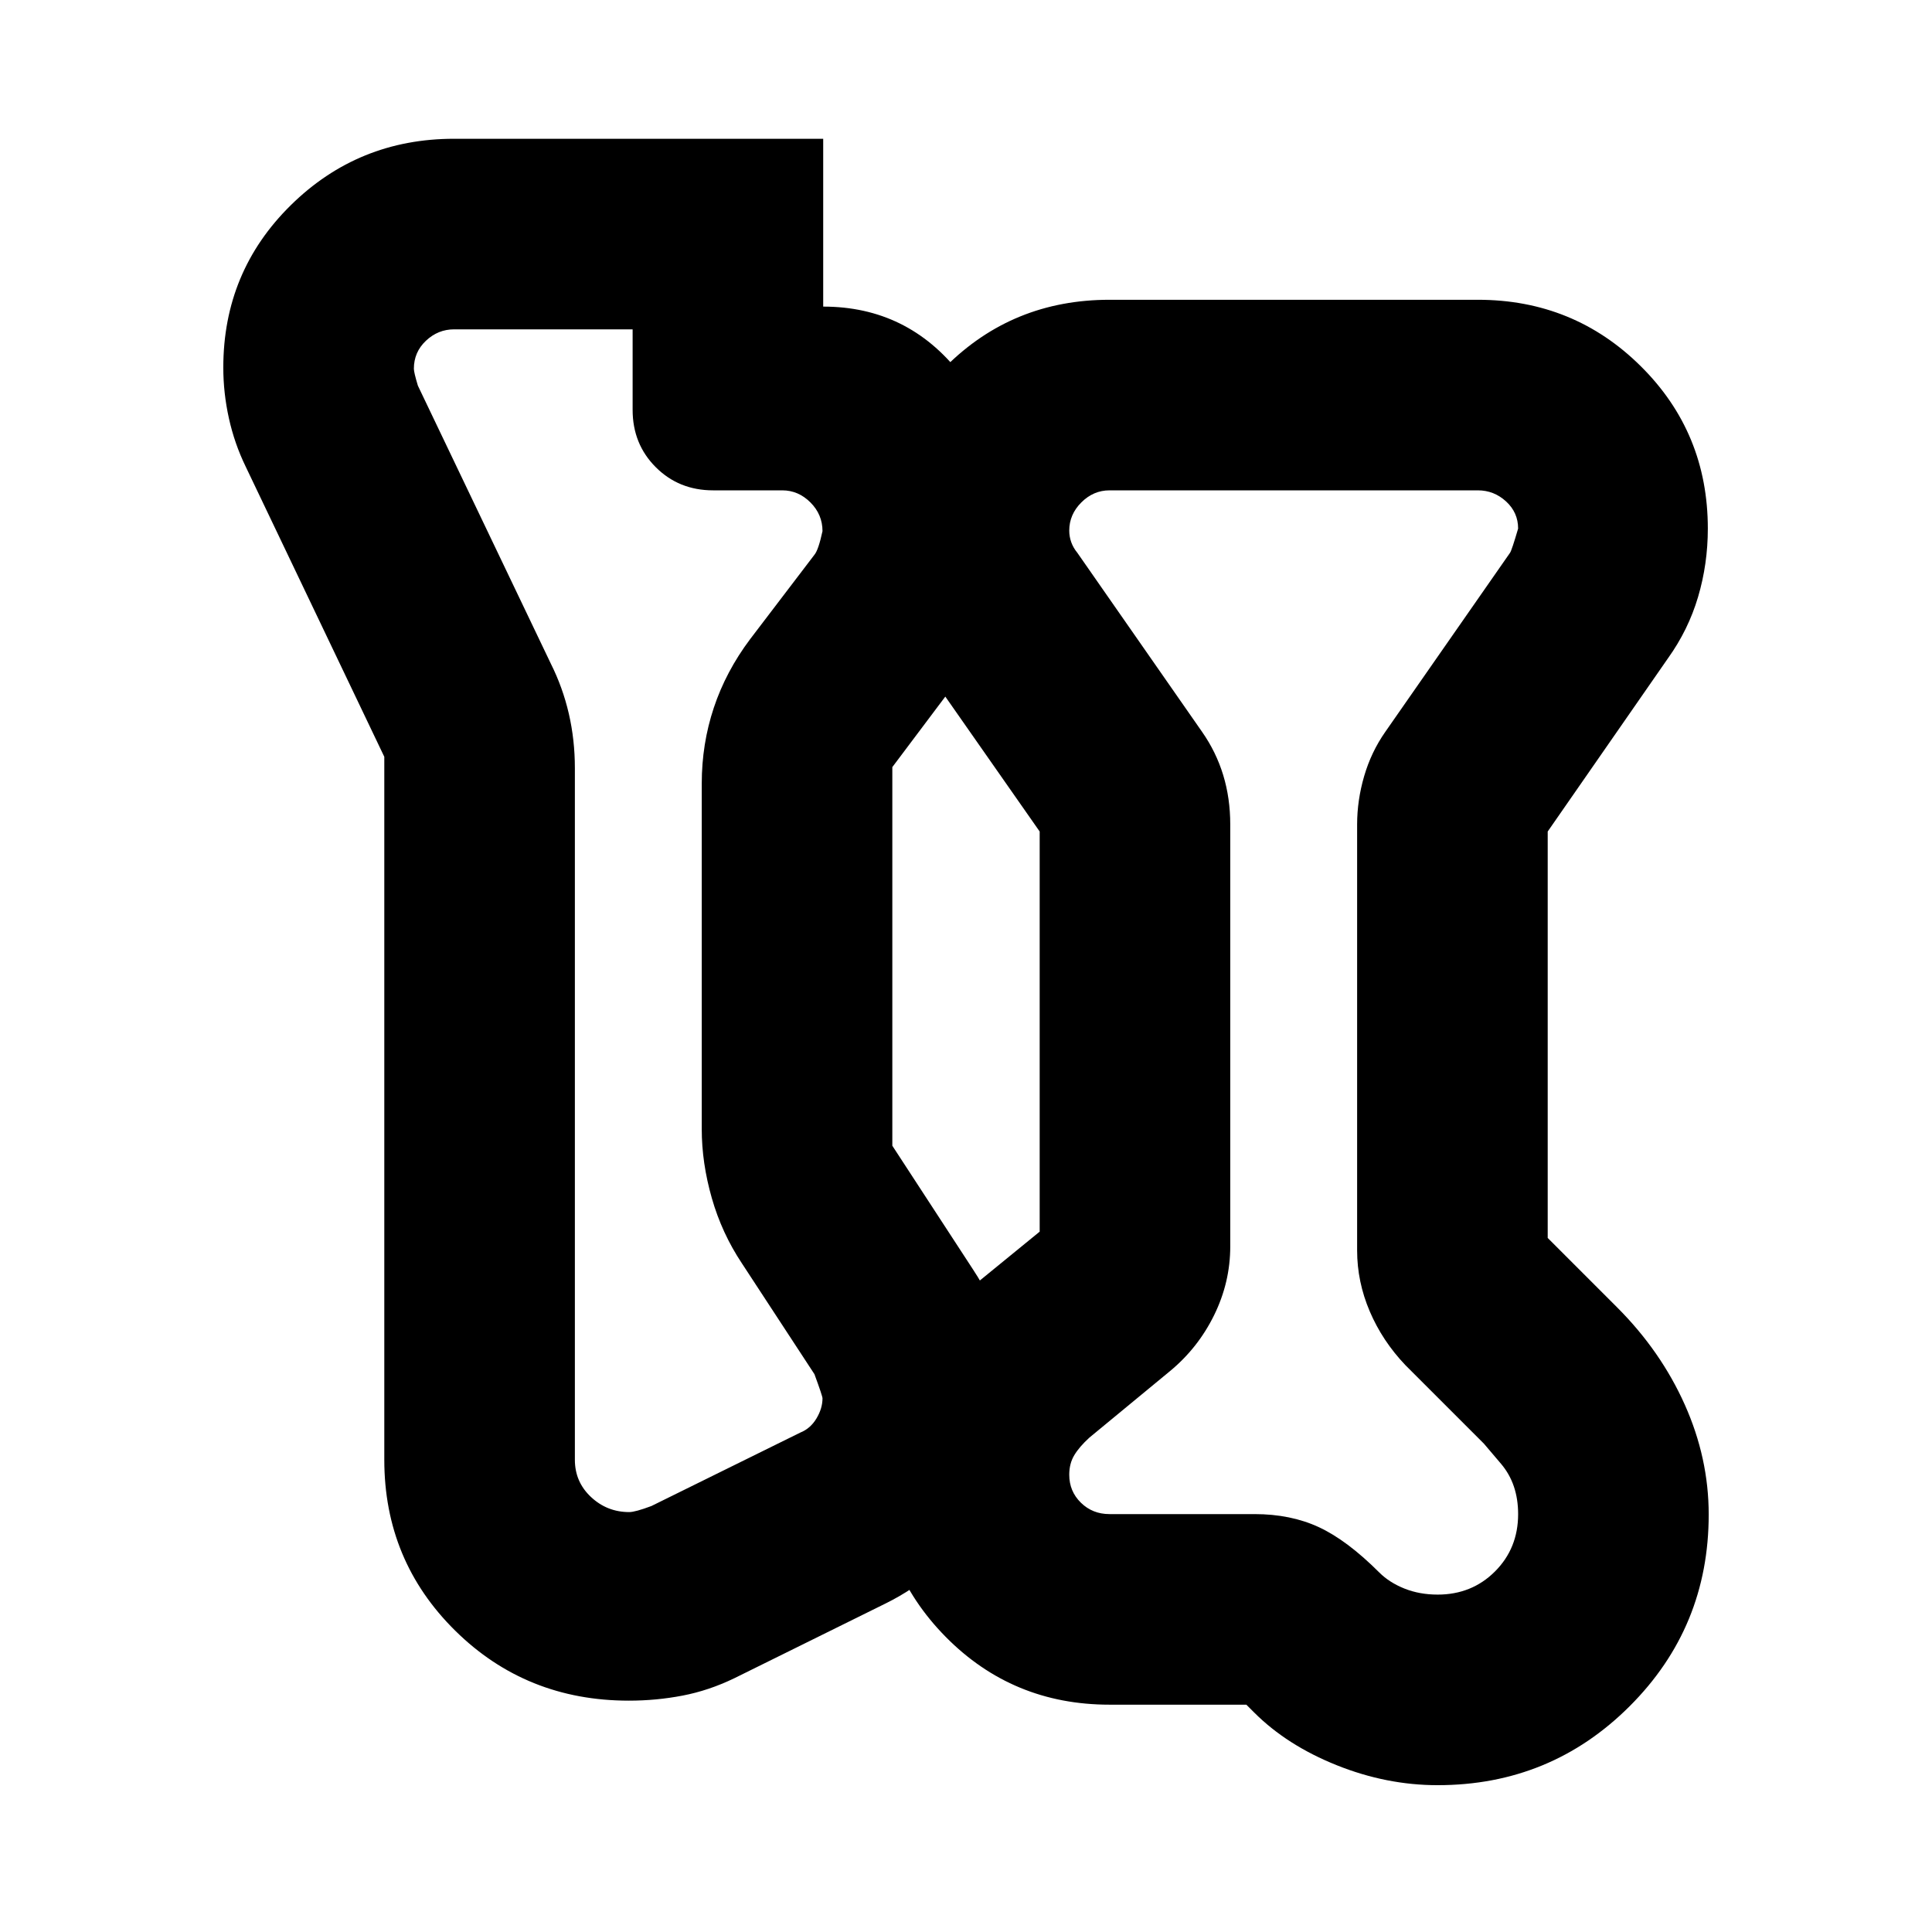 <svg xmlns="http://www.w3.org/2000/svg" height="24" viewBox="0 -960 960 960" width="24"><path d="M714.348-72.956q-25.392 0-50.131-9.913-24.74-9.913-41.001-26.174L621.26-111l-1.956-1.956h-67.999q-48.173 0-81.435-33.739-33.261-33.74-33.261-82.314 0-26.6 11.695-49.644 11.696-23.043 33.957-41.304l34.348-28.044v-198.825l-59.174-84.608q-10.131-14.696-15.479-31.392-5.347-16.695-5.347-33.522 0-48.172 33.261-81.434 33.262-33.262 81.435-33.262h183.043q47.652 0 80.957 33.022 33.304 33.022 33.304 80.674 0 17.564-4.848 33.956-4.848 16.393-14.978 30.523l-59.739 86.043v201.956l34.478 34.478q21.696 21.696 33.609 48.304 11.913 26.609 11.913 54.63 0 56.043-39.286 95.272-39.287 39.23-95.41 39.23Zm0-94.696q17 0 28.5-11.5t11.5-28.5q0-15-8.5-25l-8.5-10-39-39q-11.435-12-17.718-26.718-6.282-14.717-6.282-30.282v-211.696q0-12 3.5-24t10.5-22l62-89q.869-1.304 4-12 0-8-6-13.5t-14-5.5H551.305q-8 0-14 6t-6 14q0 3 1 5.783 1 2.783 3 5.217l62 89q7 10 10.5 21.5t3.5 24.5v209.696q0 17.8-8 34.117-8 16.317-22 27.883l-40 33q-5 4.565-7.5 8.726-2.5 4.16-2.5 9.708 0 8.238 5.783 13.902 5.782 5.664 14.217 5.664h72.043q18 0 32 6.5t30 22.5q5 5 12.5 8t16.5 3ZM364.87-126.087q-12.696 6.131-25.739 8.631-13.044 2.5-26.655 2.5-51.041 0-86.281-34.769-35.239-34.769-35.239-84.927v-349.304L122.087-728.13q-5.566-11.446-8.348-24.036-2.783-12.591-2.783-25.182 0-47.652 33.522-80.674 33.522-33.022 81.174-33.022h183.392v83.392q42 0 68.174 33.522 26.173 33.521 26.173 78.348 0 18.695-5.847 35.456-5.848 16.761-16.979 32.022l-37.174 49.478v188.13l40.174 61.609q9.696 14.696 14.761 30.891 5.065 16.196 5.065 33.022 0 33.045-17.261 60.392-17.26 27.348-46.217 41.609l-75.043 37.086Zm-41.218-85.565 74.043-36.522q5-2 8-7t3-10q0-1.13-4-12l-36-55q-10-15-15-32.5t-5-34.272v-171.669q0-19.733 6-37.733 6-18 18-34l32-42q2-2.434 4-11.734 0-8.266-6-14.266t-14-6h-34.347q-17 0-28.5-11.5t-11.5-28.5v-40h-88.696q-8 0-14 5.664t-6 13.902q0 1.826 2 8.434l66 138q6 12 9 25t3 27v343.696q0 11 8 18.5t19 7.5q3 0 11-3ZM642.826-442Zm-335.652-61Z"/></svg>